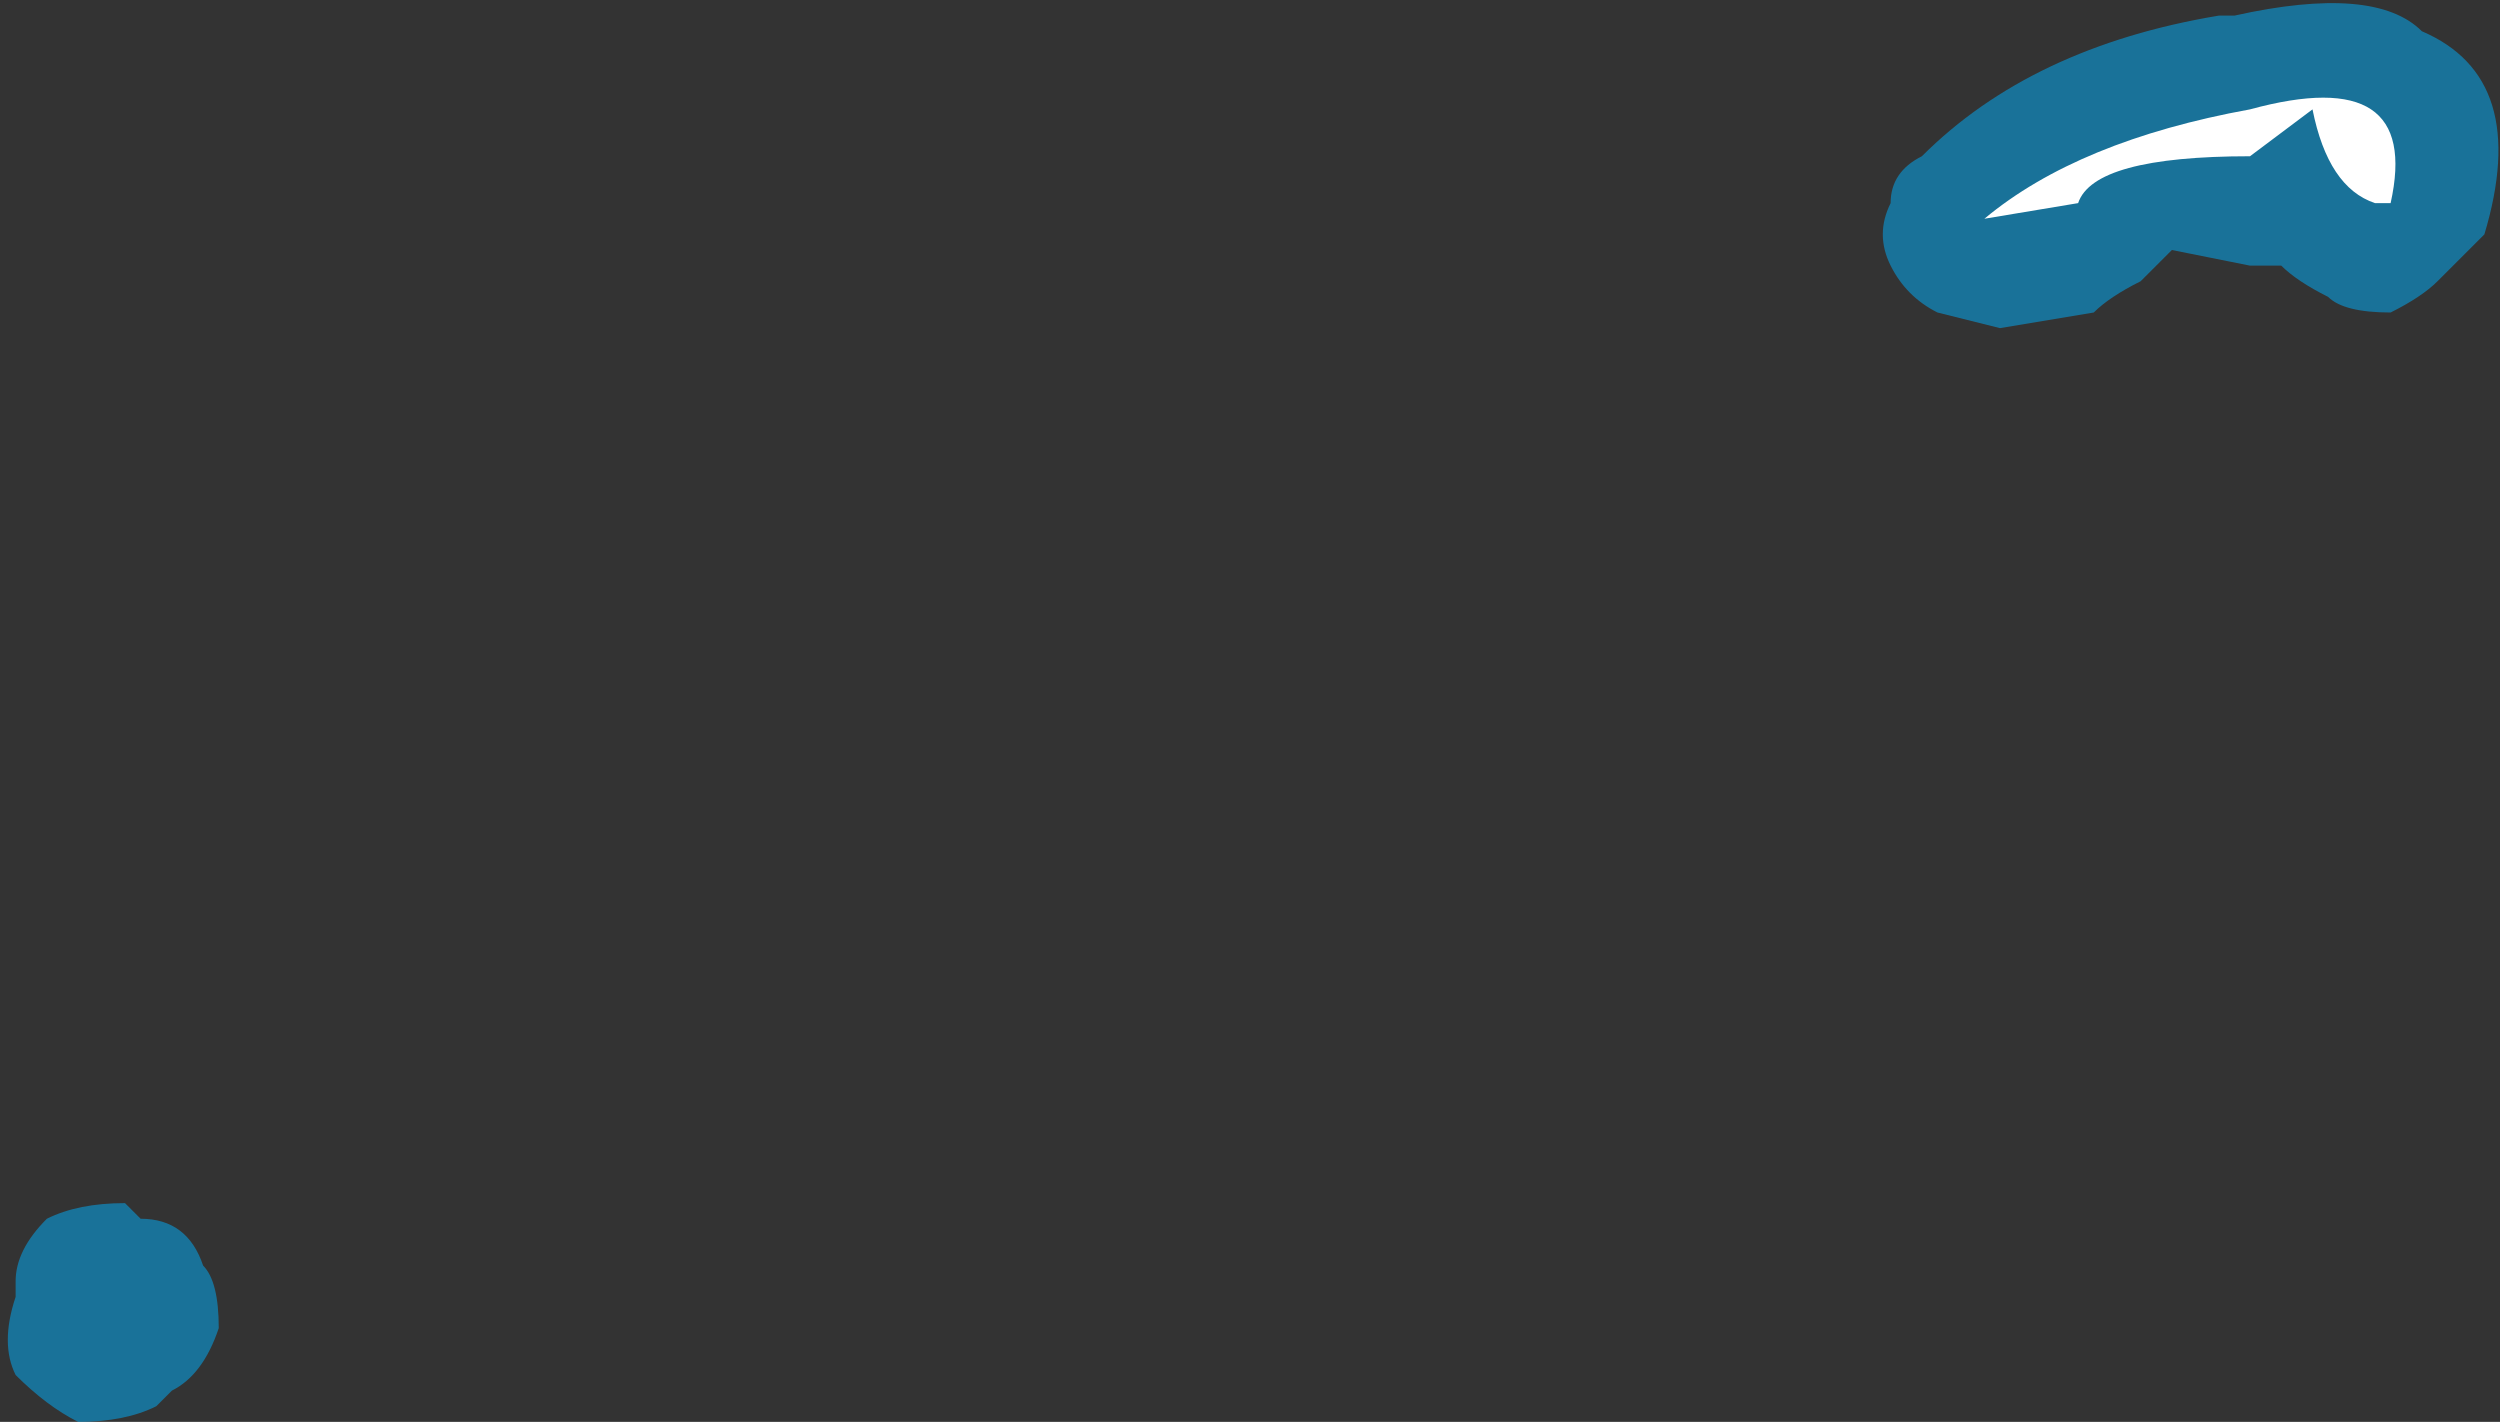 <?xml version="1.0" encoding="UTF-8" standalone="no"?>
<svg xmlns:ffdec="https://www.free-decompiler.com/flash" xmlns:xlink="http://www.w3.org/1999/xlink" ffdec:objectType="shape" height="4.55px" width="8.0px" xmlns="http://www.w3.org/2000/svg">
  <rect width="100%" height="100%" fill="#333333" stroke="none"/>
  <g transform="matrix(1.0, 0.0, 0.0, 1.0, 1.5, 8.25)">
    <path d="M6.45 -7.5 L6.3 -7.35 Q6.25 -7.3 6.15 -7.25 6.0 -7.25 5.95 -7.3 5.85 -7.35 5.8 -7.4 L5.7 -7.4 5.45 -7.45 5.35 -7.35 Q5.25 -7.3 5.2 -7.25 L4.9 -7.2 4.7 -7.25 Q4.6 -7.3 4.55 -7.4 4.5 -7.5 4.55 -7.6 4.55 -7.7 4.65 -7.75 5.0 -8.1 5.6 -8.2 L5.65 -8.2 Q6.1 -8.3 6.25 -8.15 6.6 -8.0 6.45 -7.5 M-1.45 -4.15 Q-1.45 -4.25 -1.35 -4.35 -1.25 -4.4 -1.1 -4.4 L-1.05 -4.35 Q-0.9 -4.35 -0.85 -4.2 -0.8 -4.15 -0.8 -4.0 -0.85 -3.85 -0.95 -3.8 L-1.0 -3.75 Q-1.1 -3.7 -1.25 -3.7 -1.35 -3.75 -1.45 -3.85 -1.5 -3.95 -1.45 -4.1 L-1.45 -4.15" fill="#00b1ff" fill-opacity="0.502" fill-rule="evenodd" stroke="none"/>
    <path d="M5.9 -7.9 L5.7 -7.75 Q5.2 -7.75 5.15 -7.6 L4.85 -7.55 Q5.15 -7.8 5.7 -7.9 6.25 -8.05 6.15 -7.6 L6.1 -7.6 Q5.95 -7.65 5.9 -7.9 M-1.15 -4.05 L-1.15 -4.05" fill="#ffffff" fill-rule="evenodd" stroke="none"/>
  </g>
</svg>
